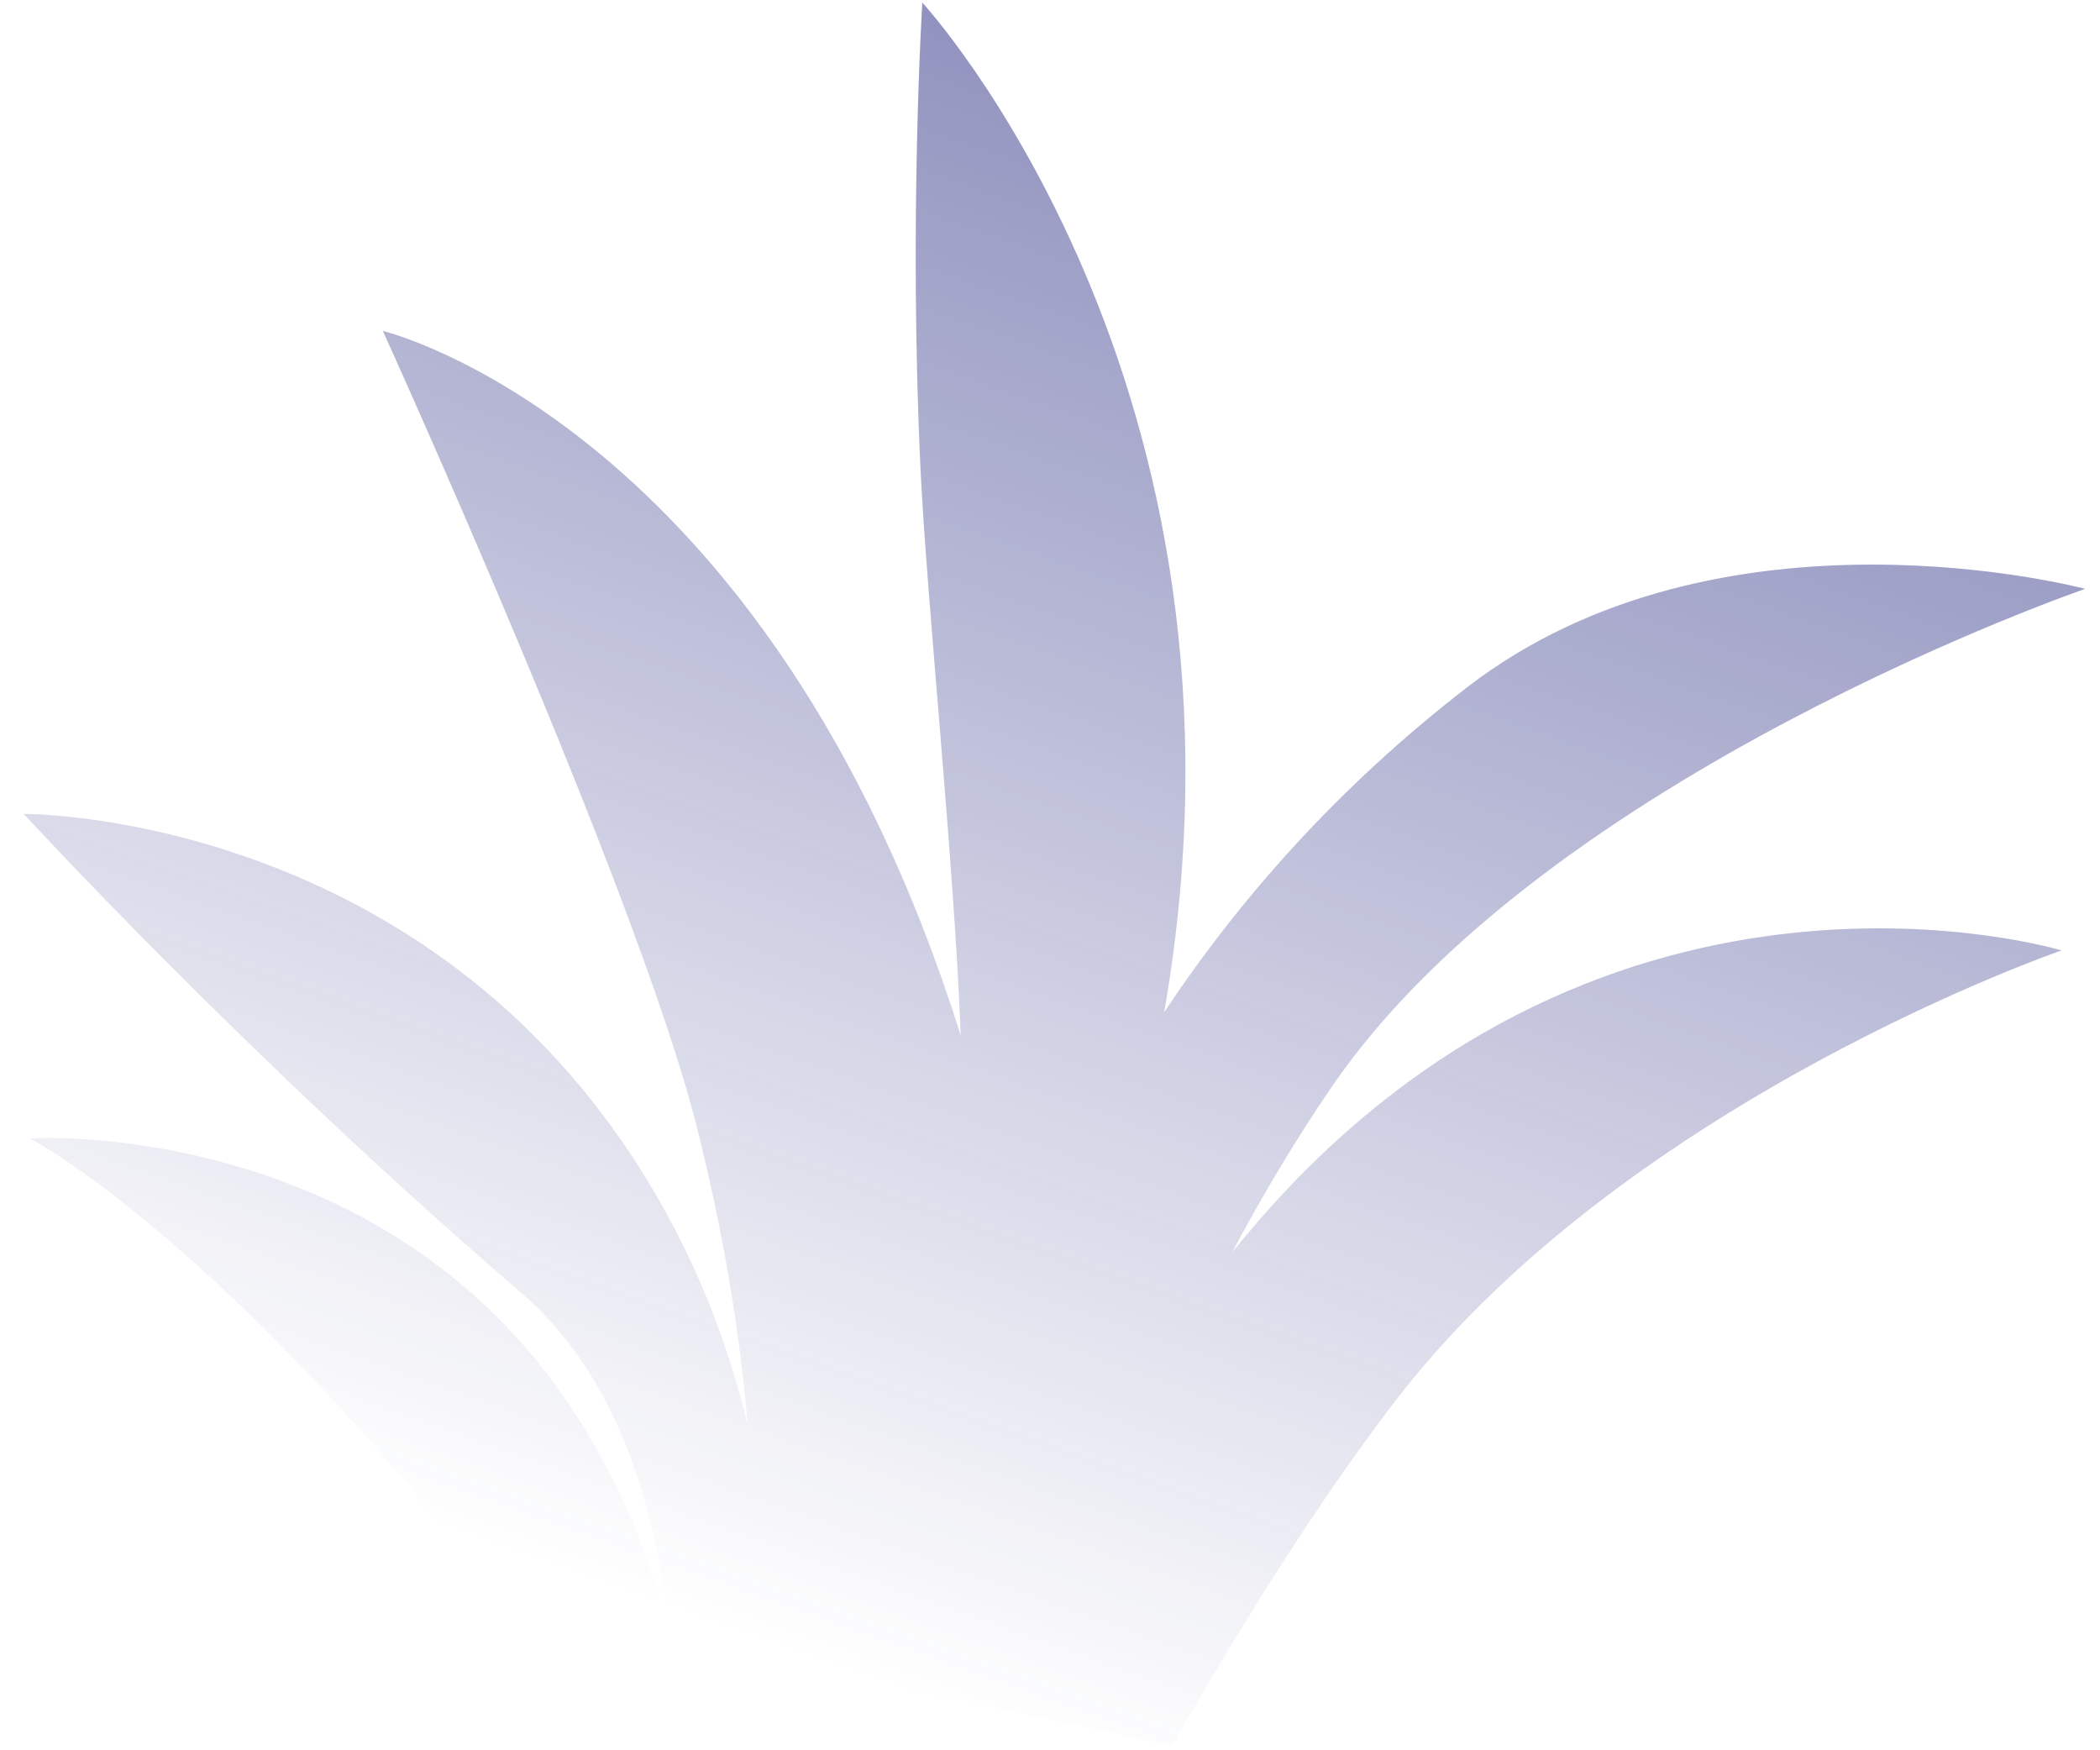 <svg width="72" height="60" viewBox="0 0 72 60" fill="none" xmlns="http://www.w3.org/2000/svg">
<path fill-rule="evenodd" clip-rule="evenodd" d="M17.855 44.301C8.578 36.352 0.812 27.901 0.812 27.901C0.812 27.901 13.536 27.805 21.361 39.178C23.545 42.352 24.871 45.678 25.64 48.857C25.37 45.768 24.828 42.319 23.873 38.562C21.814 30.458 13.126 11.345 13.126 11.345C13.126 11.345 26.326 14.494 32.94 35.498C32.716 29.592 31.772 20.533 31.561 16.093C31.157 7.567 31.622 0.088 31.622 0.088C31.622 0.088 43.623 13.097 39.941 34.548C39.933 34.597 39.924 34.647 39.915 34.696C42.521 30.78 45.902 26.96 50.293 23.567C59.004 16.84 71.492 20.187 71.492 20.187C71.492 20.187 53.024 26.536 45.688 37.216C44.432 39.045 43.286 40.974 42.243 42.932C42.548 42.556 42.864 42.179 43.193 41.801C55.286 27.905 70.681 32.581 70.681 32.581C70.681 32.581 55.92 37.661 47.984 47.839C45.793 50.648 43.021 54.864 40.187 59.838L16.695 54.809C15.884 53.392 14.94 51.989 13.852 50.721C5.998 41.571 1.016 39.021 1.016 39.021C1.016 39.021 12.982 38.259 19.615 48.302C21.305 50.859 22.334 53.539 22.959 55.96C22.516 51.763 21.195 47.163 17.856 44.302L17.855 44.301Z" fill="url(#paint0_linear_99_1417)"/>
<defs>
<linearGradient id="paint0_linear_99_1417" x1="67.697" y1="-48.996" x2="29.883" y2="57.632" gradientUnits="userSpaceOnUse">
<stop stop-color="#1C207B"/>
<stop offset="1" stop-color="#1C207B" stop-opacity="0"/>
</linearGradient>
</defs>
</svg>
